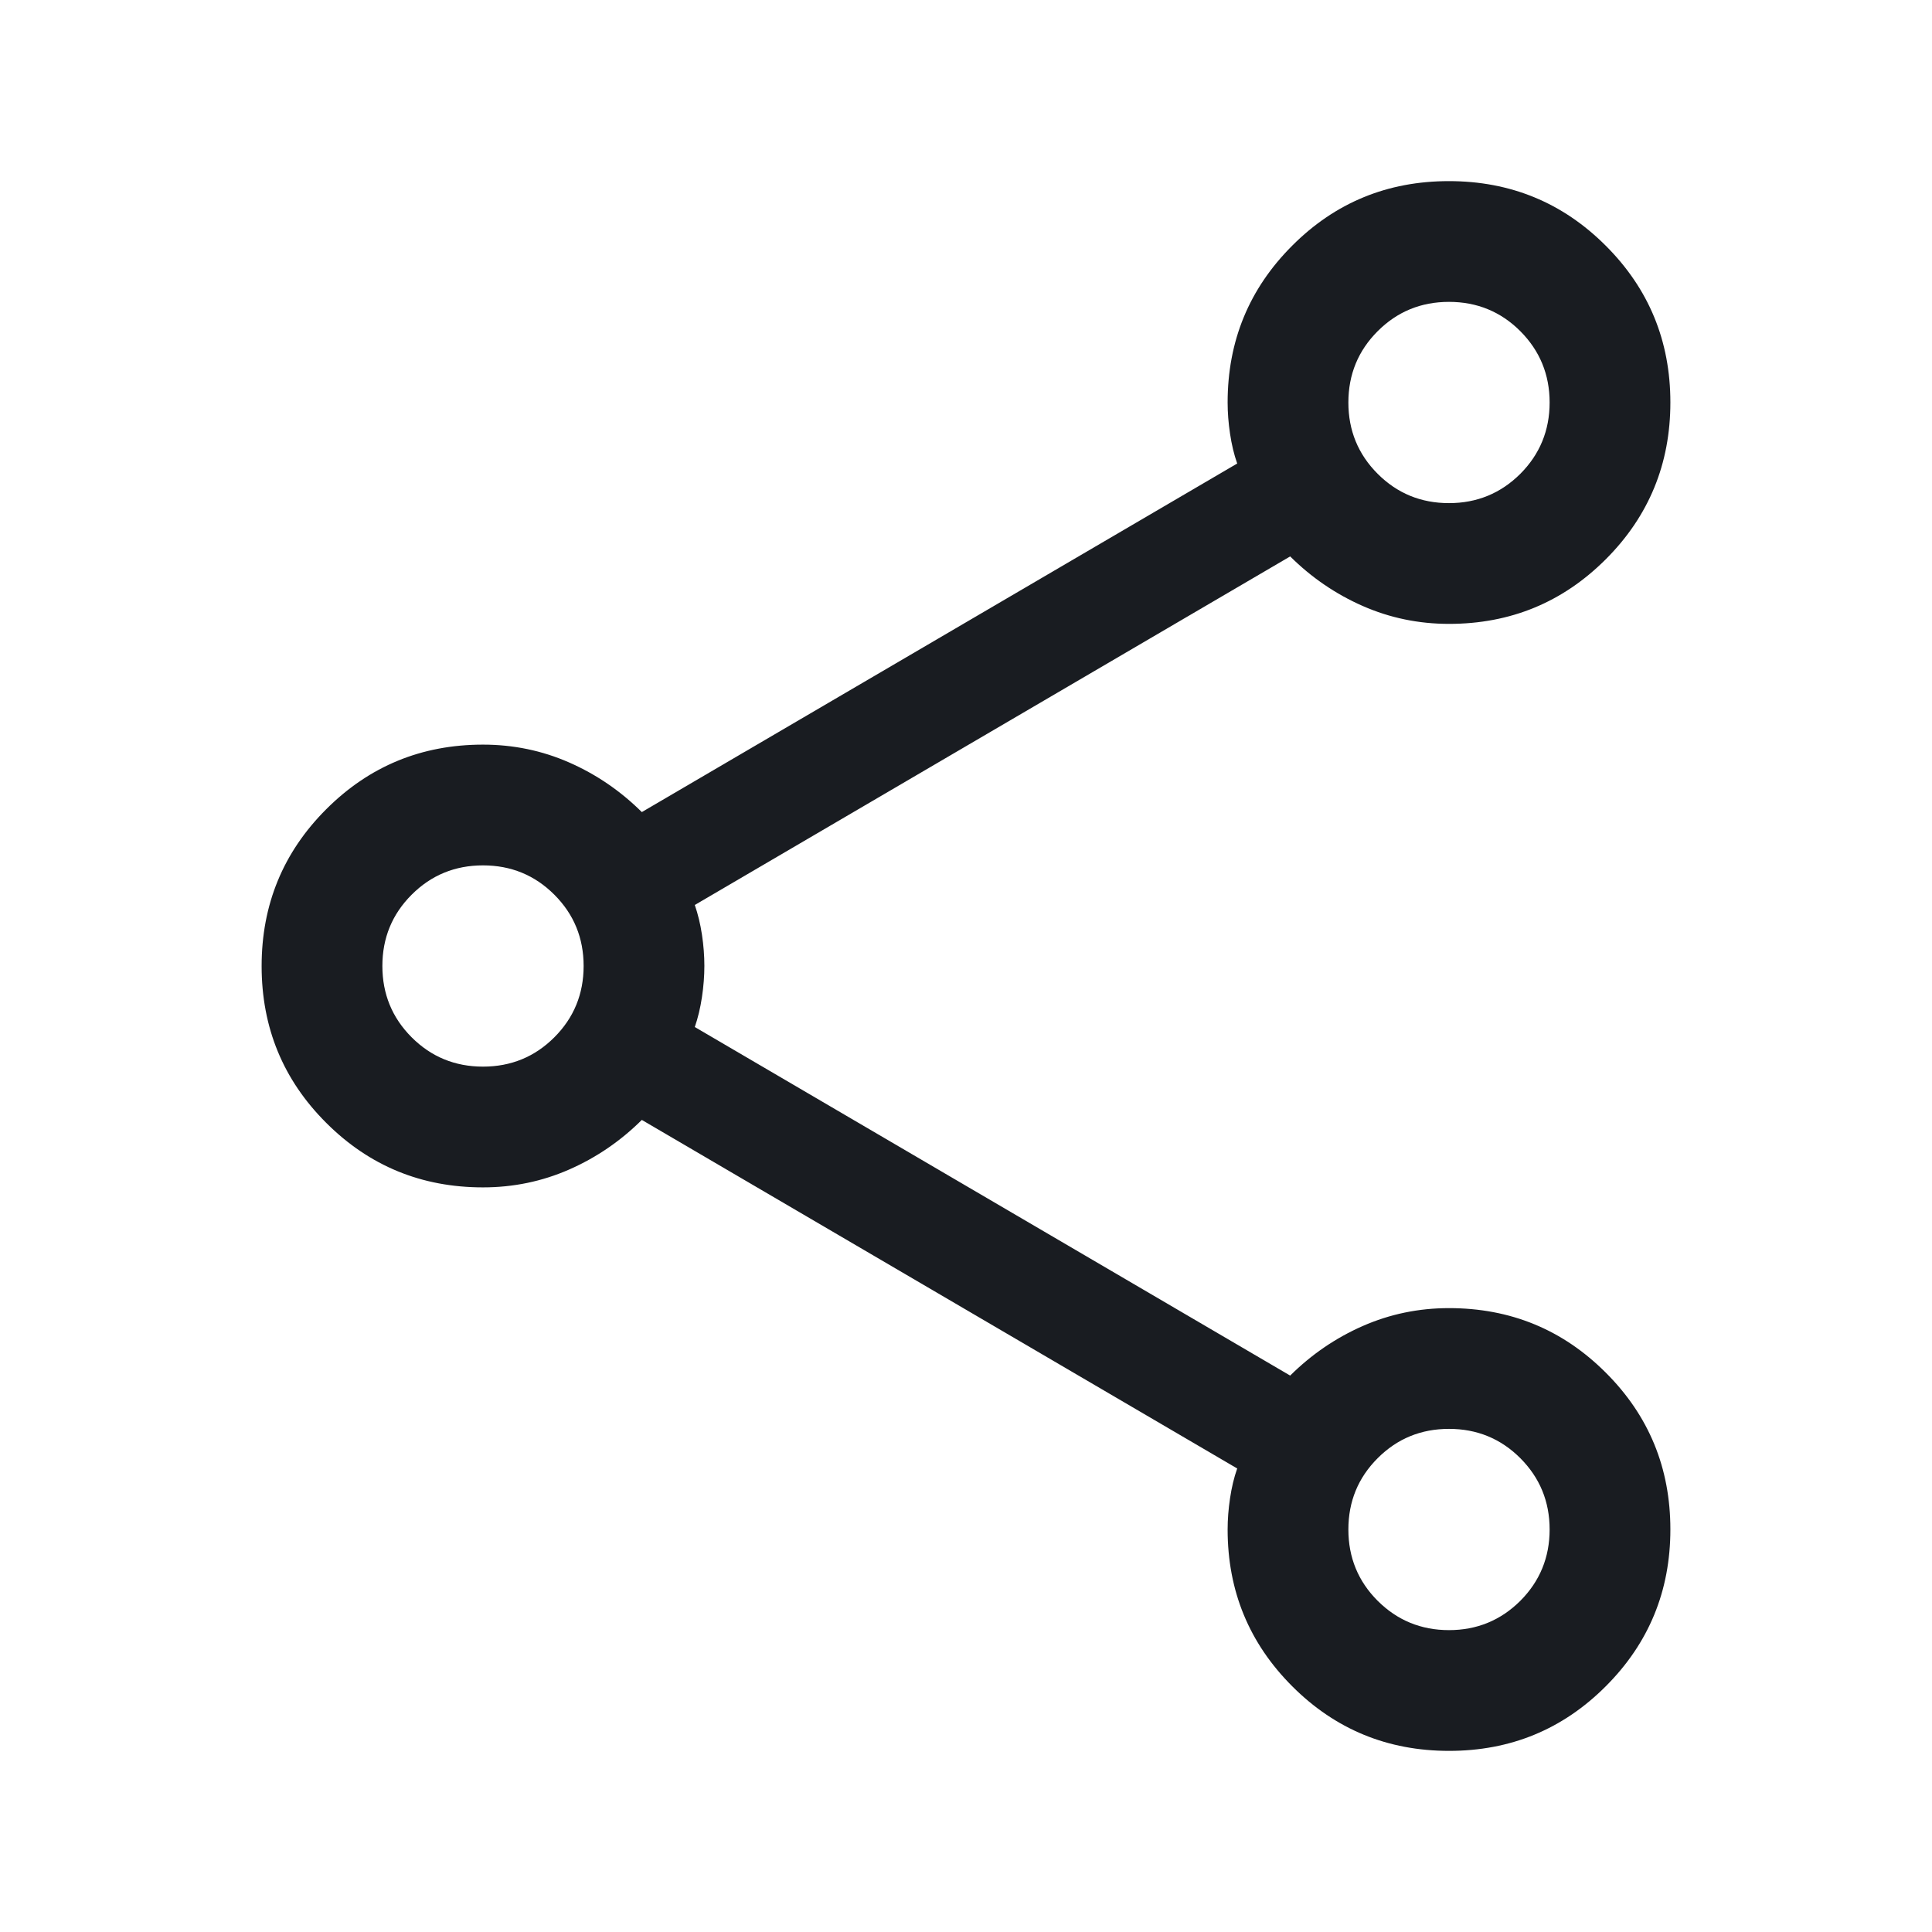 <svg width="24" height="24" viewBox="0 0 24 24" fill="none" xmlns="http://www.w3.org/2000/svg">
<g id="Icon set">
<path id="Vector" d="M18.001 21.75C17.238 21.75 16.588 21.483 16.053 20.948C15.518 20.413 15.25 19.764 15.25 19C15.25 18.875 15.26 18.746 15.28 18.612C15.3 18.478 15.329 18.355 15.369 18.242L7.973 13.912C7.709 14.174 7.408 14.38 7.071 14.528C6.734 14.676 6.377 14.75 6 14.75C5.236 14.75 4.587 14.483 4.052 13.948C3.517 13.414 3.25 12.765 3.25 12.001C3.25 11.238 3.517 10.588 4.052 10.053C4.587 9.518 5.236 9.25 6 9.25C6.377 9.25 6.734 9.324 7.071 9.472C7.408 9.62 7.709 9.826 7.973 10.088L15.369 5.758C15.329 5.645 15.3 5.522 15.28 5.388C15.26 5.254 15.25 5.125 15.25 5C15.25 4.236 15.517 3.587 16.052 3.052C16.586 2.517 17.235 2.25 17.999 2.25C18.762 2.25 19.412 2.517 19.947 3.052C20.482 3.586 20.75 4.235 20.75 4.999C20.75 5.762 20.483 6.412 19.948 6.947C19.413 7.482 18.764 7.75 18 7.75C17.623 7.75 17.266 7.676 16.929 7.528C16.592 7.38 16.291 7.174 16.027 6.912L8.631 11.242C8.67 11.355 8.7 11.478 8.72 11.611C8.74 11.745 8.75 11.874 8.75 11.998C8.75 12.122 8.74 12.252 8.72 12.386C8.7 12.521 8.67 12.645 8.631 12.758L16.027 17.088C16.291 16.826 16.592 16.62 16.929 16.472C17.266 16.324 17.623 16.25 18 16.25C18.764 16.25 19.413 16.517 19.948 17.052C20.483 17.586 20.75 18.235 20.75 18.999C20.75 19.762 20.483 20.412 19.948 20.947C19.414 21.482 18.765 21.75 18.001 21.75ZM18 6.25C18.347 6.25 18.643 6.128 18.886 5.886C19.128 5.643 19.25 5.347 19.25 5C19.25 4.653 19.128 4.357 18.886 4.114C18.643 3.871 18.347 3.75 18 3.75C17.652 3.75 17.357 3.871 17.114 4.114C16.871 4.357 16.75 4.653 16.75 5C16.75 5.347 16.871 5.643 17.114 5.886C17.357 6.129 17.652 6.25 18 6.25ZM6 13.25C6.347 13.25 6.643 13.129 6.886 12.886C7.129 12.643 7.25 12.347 7.25 12C7.25 11.652 7.129 11.357 6.886 11.114C6.643 10.871 6.347 10.75 6 10.75C5.653 10.75 5.357 10.871 5.114 11.114C4.871 11.357 4.75 11.652 4.75 12C4.75 12.347 4.871 12.643 5.114 12.886C5.357 13.129 5.653 13.25 6 13.25V13.25ZM18 20.25C18.347 20.25 18.643 20.128 18.886 19.886C19.128 19.643 19.25 19.347 19.25 19C19.25 18.652 19.128 18.357 18.886 18.114C18.643 17.871 18.347 17.75 18 17.75C17.652 17.75 17.357 17.871 17.114 18.114C16.871 18.357 16.75 18.652 16.75 19C16.75 19.347 16.871 19.643 17.114 19.886C17.357 20.128 17.652 20.25 18 20.25Z" fill="#191C21"/>
</g>
</svg>
